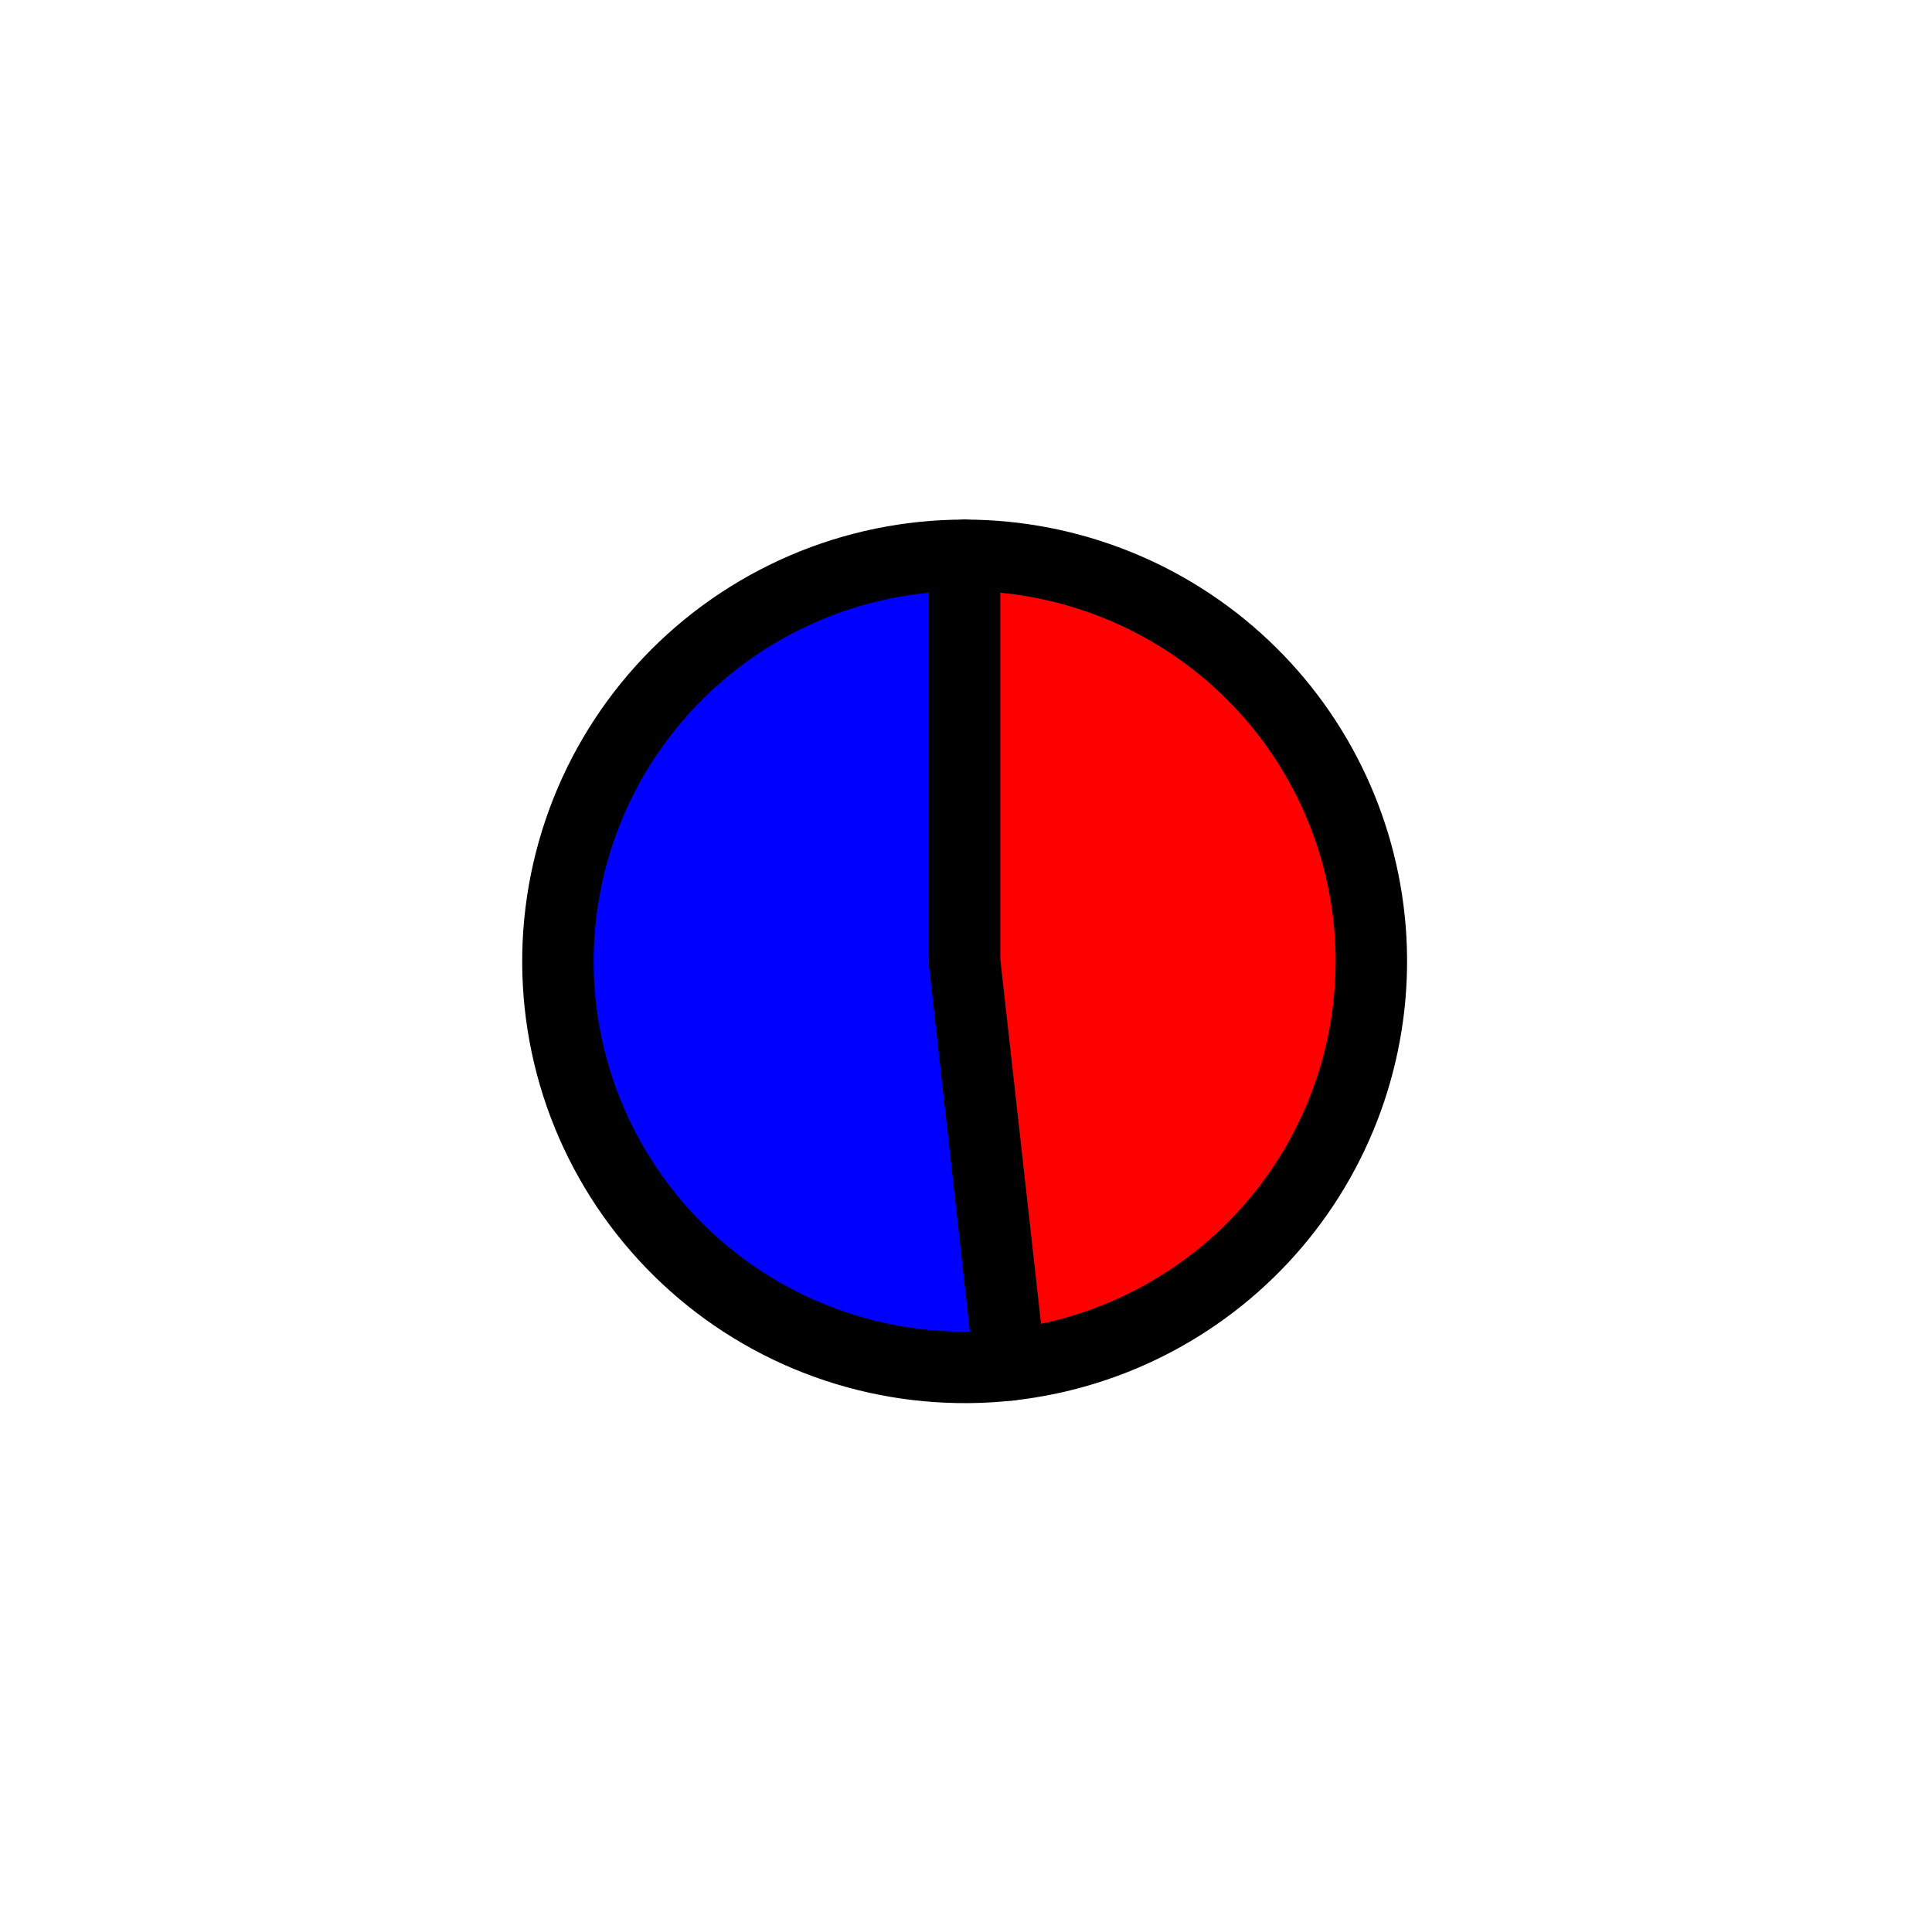 <?xml version="1.0" encoding="utf-8" standalone="no"?>
<!DOCTYPE svg PUBLIC "-//W3C//DTD SVG 1.1//EN"
  "http://www.w3.org/Graphics/SVG/1.1/DTD/svg11.dtd">
<svg xmlns:xlink="http://www.w3.org/1999/xlink" width="27.039pt" height="26.957pt" viewBox="0 0 27.039 26.957" xmlns="http://www.w3.org/2000/svg" version="1.1">
 <defs>
  <style type="text/css">*{stroke-linejoin: round; stroke-linecap: butt}</style>
 </defs>
 <g id="figure_1">
  <g id="patch_1">
   <path d="M 0 26.957 
L 27.039 26.957 
L 27.039 0 
L 0 0 
L 0 26.957 
z
" style="fill: none"/>
  </g>
  <g id="axes_1">
   <g id="patch_2">
    <path d="M 13.5 7.771 
C 12.726 7.771 11.961 7.928 11.25 8.234 
C 10.539 8.54 9.898 8.987 9.366 9.548 
C 8.834 10.11 8.422 10.773 8.156 11.499 
C 7.89 12.225 7.774 12.997 7.817 13.768 
C 7.86 14.54 8.06 15.295 8.405 15.986 
C 8.751 16.678 9.233 17.292 9.824 17.791 
C 10.415 18.291 11.102 18.664 11.842 18.889 
C 12.583 19.114 13.362 19.186 14.131 19.101 
L 13.5 13.453 
L 13.5 7.771 
z
" style="fill: #0000ff; stroke: #000000; stroke-linejoin: miter"/>
   </g>
   <g id="patch_3">
    <path d="M 14.131 19.101 
C 15.576 18.94 16.906 18.232 17.846 17.123 
C 18.785 16.015 19.264 14.588 19.184 13.138 
C 19.103 11.688 18.469 10.323 17.412 9.325 
C 16.355 8.327 14.955 7.771 13.5 7.771 
L 13.5 13.453 
L 14.131 19.101 
z
" style="fill: #ff0000; stroke: #000000; stroke-linejoin: miter"/>
   </g>
   <g id="matplotlib.axis_1"/>
   <g id="matplotlib.axis_2"/>
  </g>
 </g>
</svg>
